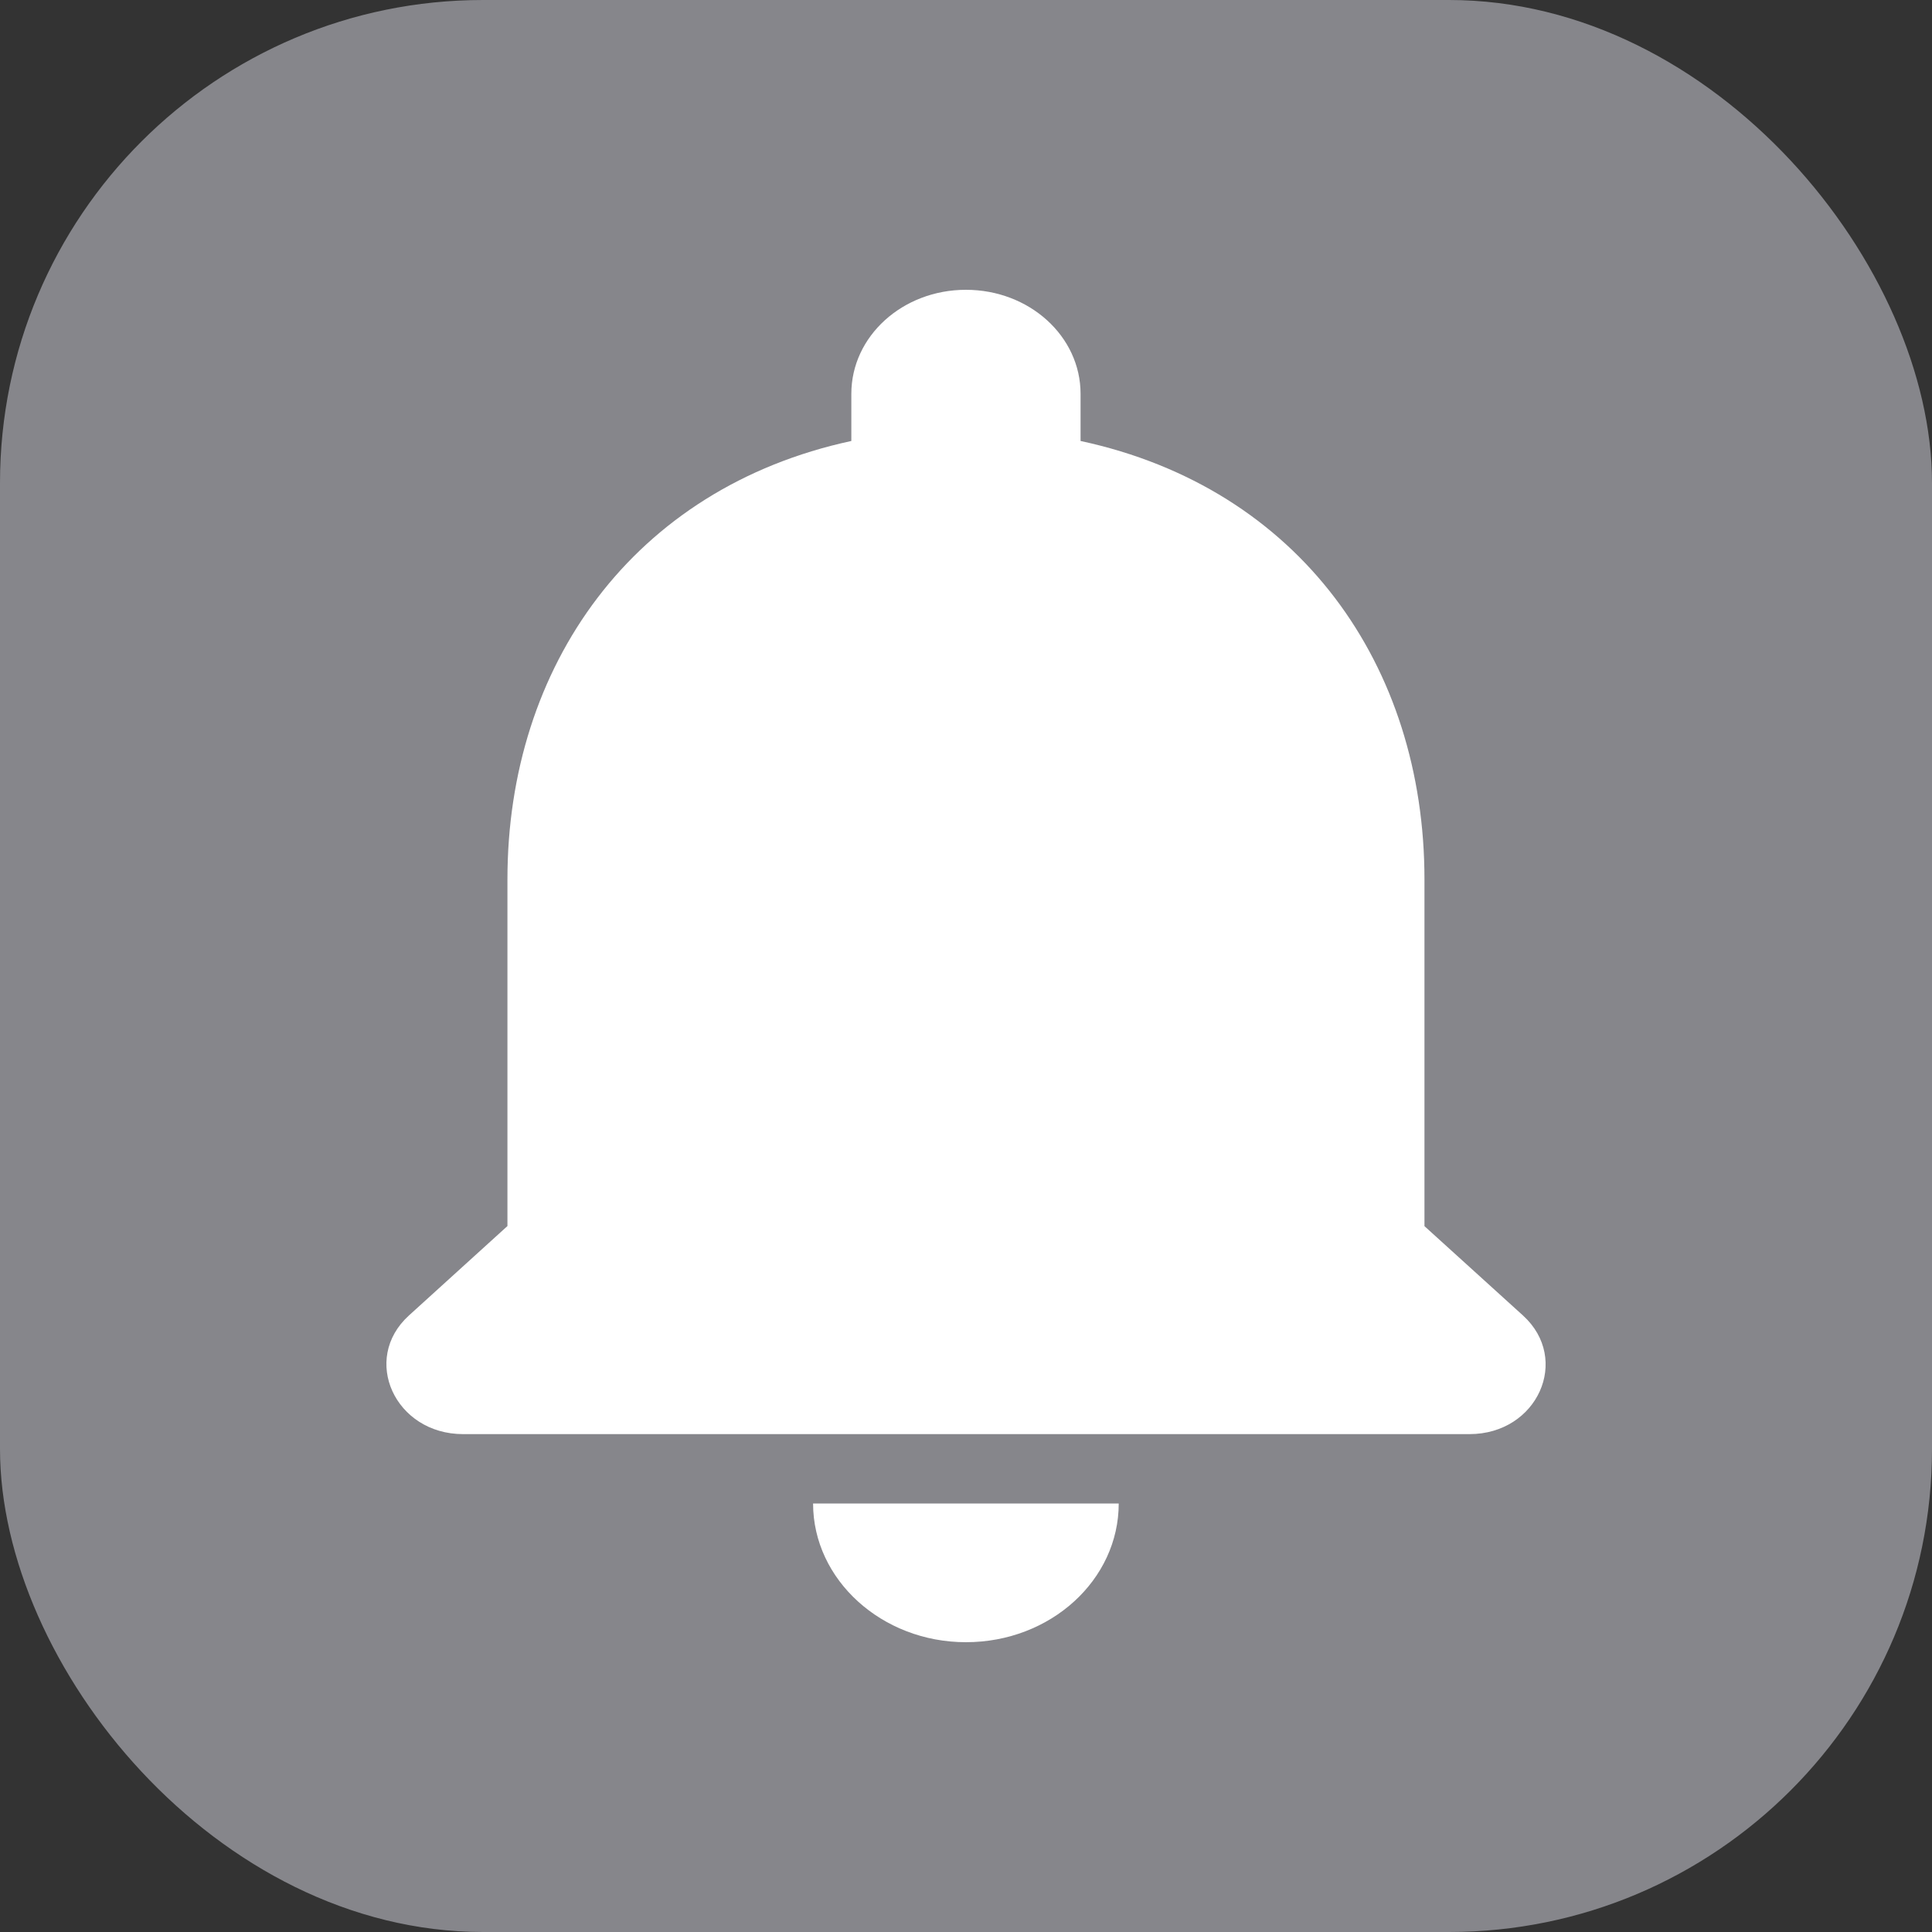 <svg preserveAspectRatio="xMidYMin slice" width="100%" viewBox="0 0 20 20">
    <rect x="0" y="0" width="20" height="20" fill="#333333" stroke="none"/>
    <g fill="none" fill-rule="evenodd">
        <g>
            <g>
                <g transform="translate(-67 -236) translate(51 51) translate(16 185)">
                    <rect width="20" height="20" fill="#86868B" rx="5"/>
                    <path fill="#FFF" fill-rule="nonzero" d="M10.001 17c.87 0 1.582-.646 1.582-1.436H8.419c0 .79.704 1.436 1.582 1.436zm4.746-4.308v-3.59c0-2.204-1.297-4.049-3.56-4.537v-.488c0-.596-.53-1.077-1.186-1.077-.657 0-1.187.481-1.187 1.077v.488c-2.27.488-3.56 2.326-3.56 4.538v3.59l-1.02.925c-.498.453-.15 1.228.554 1.228h10.418c.704 0 1.06-.775.561-1.228l-1.02-.926z" transform="matrix(-1 0 0 1 20 0)"/>
                </g>
            </g>
        </g>
    </g>
</svg>
